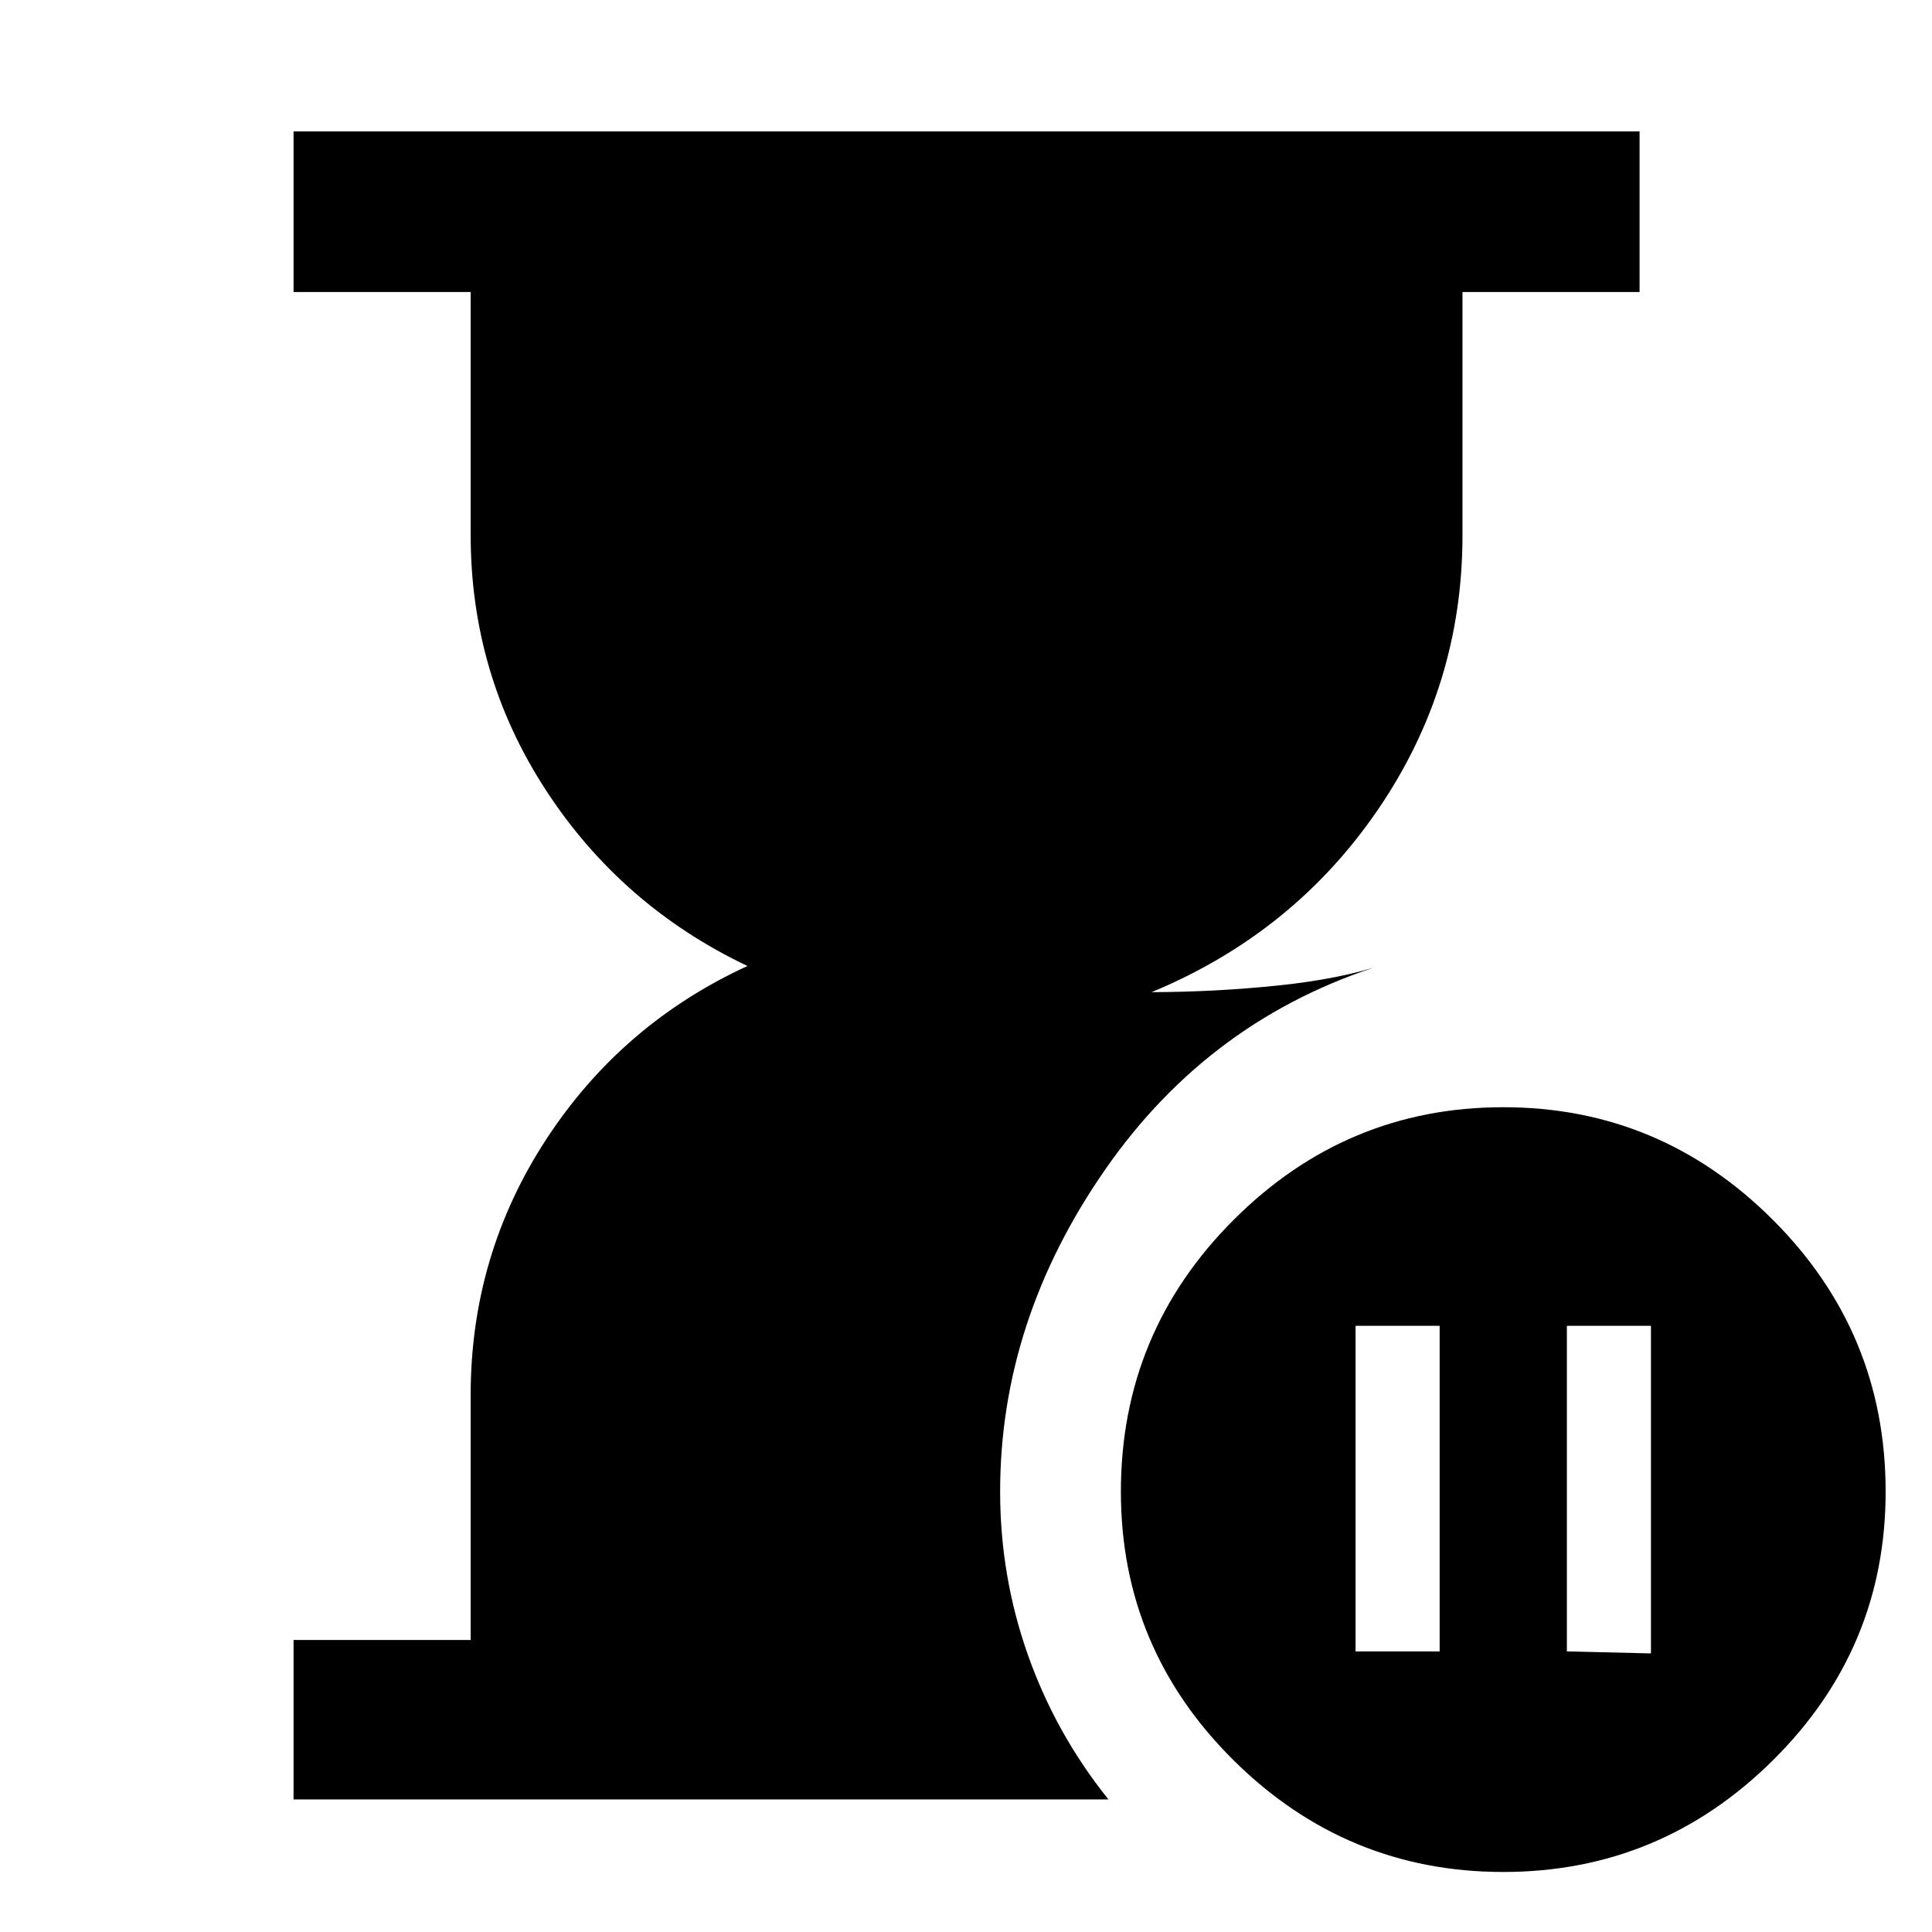 <svg xmlns="http://www.w3.org/2000/svg" height="48" viewBox="0 -960 960 960" width="48"><path d="M145.87-65.87v-79.22h88V-266.8q0-69.5 37.46-126.94 37.45-57.43 100.06-86.26-62.61-29.83-100.06-87.26-37.46-57.44-37.46-126.94v-120.71h-88v-79.79H814.7v79.79h-88V-694q0 74.79-41.98 136.27-41.98 61.47-112.5 90.73 31.78-.09 62.96-3.33 31.17-3.24 52.48-10.5-86.18 26.74-138.44 101.89-52.26 75.16-52.26 160.11 0 42.17 13.85 81.28 13.84 39.12 39.97 71.68H145.87Zm601.09 36.04q-78 0-134-55.5t-56-133.5q0-79 56-135t134-56q78 0 134 56t56 135q0 78-56 133.5t-134 55.5Zm-73.39-109.6h41.78v-161.79h-41.78v161.79Zm105 0 41.78 1v-162.79h-41.78v161.79Z"/></svg>